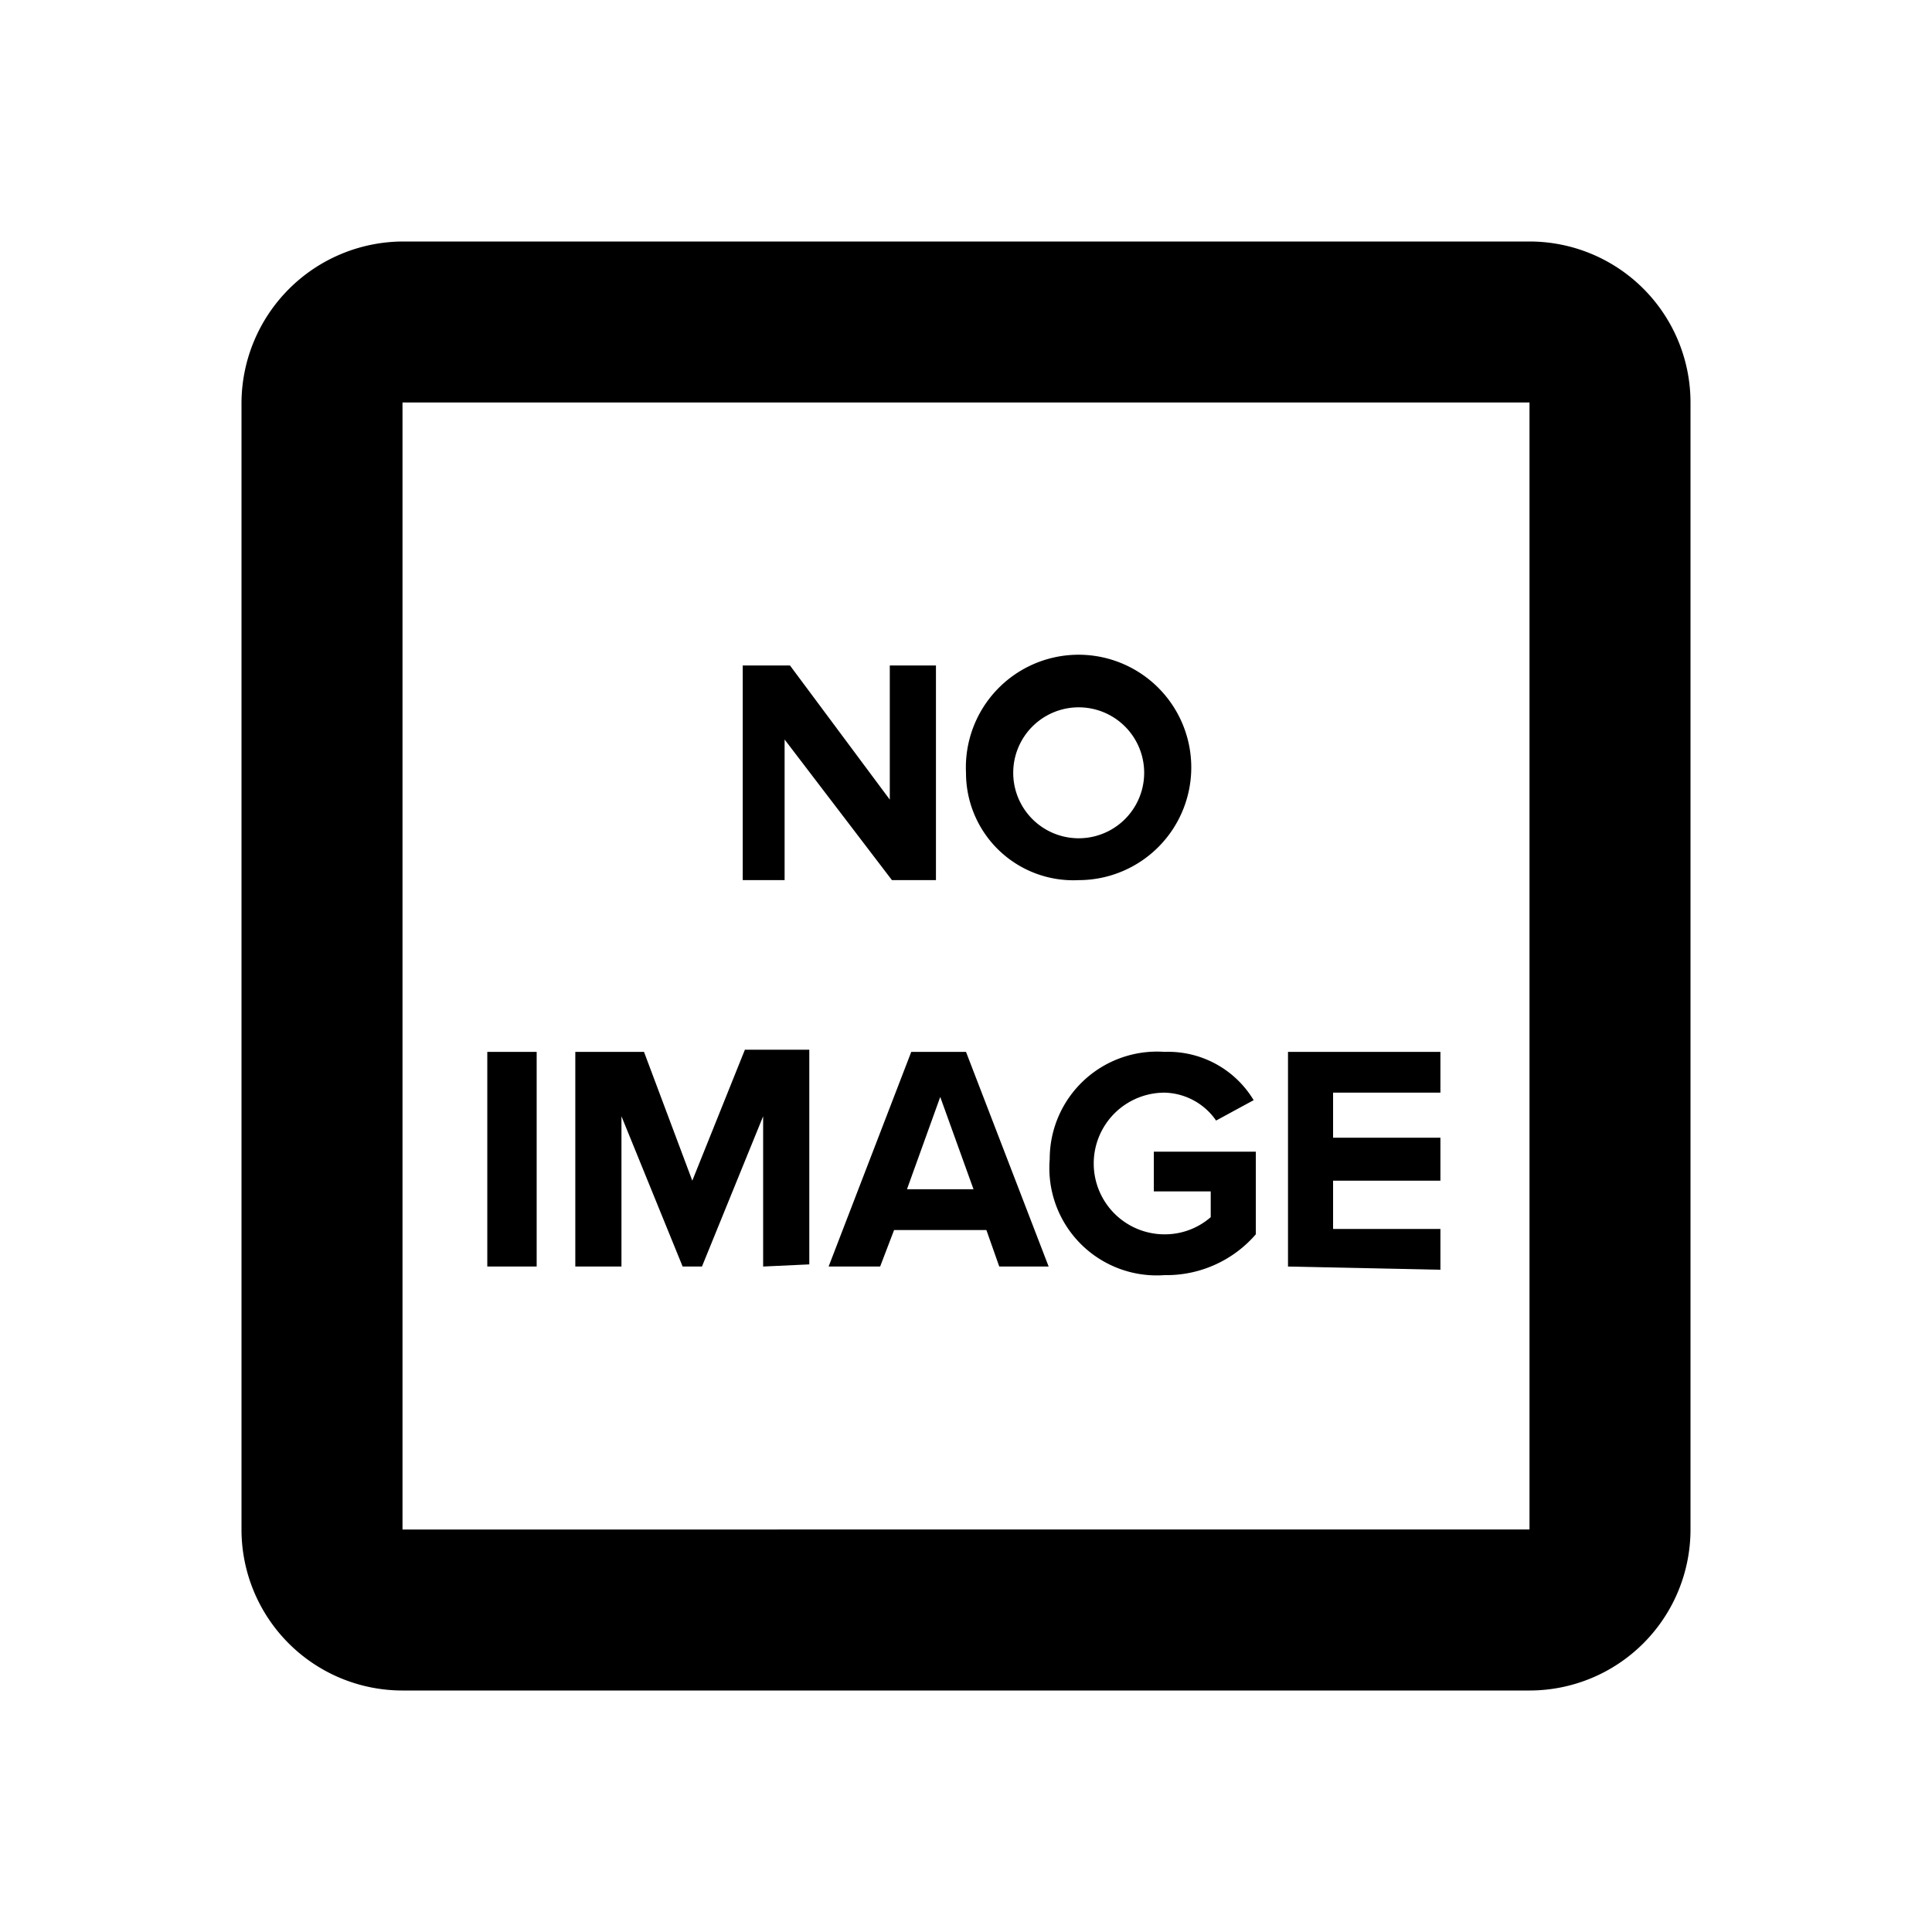 <svg id="Layer_1" data-name="Layer 1" xmlns="http://www.w3.org/2000/svg" viewBox="0 0 18 18"><defs><style>.cls-1{fill:none;}</style></defs><path class="cls-1" d="M0,0H18V18H0Z"/><path d="M14.25,3.75v10.5H3.75V3.75h10.5m0-1.5H3.75a1.51,1.51,0,0,0-1.5,1.5v10.5a1.5,1.5,0,0,0,1.5,1.5h10.5a1.5,1.5,0,0,0,1.5-1.5V3.75A1.5,1.5,0,0,0,14.25,2.25Z"/><path d="M8.31,8.2l-1-1.31V8.2H6.92v-2h.44l.93,1.25V6.2h.43v2Z"/><path d="M9,7.2a1.05,1.05,0,1,1,1.05,1A1,1,0,0,1,9,7.2Zm1.66,0a.61.61,0,1,0-1.22,0,.61.61,0,1,0,1.22,0Z"/><path d="M4.54,11.8v-2H5v2Z"/><path d="M7.11,11.8V10.4l-.57,1.4H6.36l-.57-1.4v1.4H5.36v-2H6L6.45,11l.49-1.22h.6v2Z"/><path d="M9.31,11.8l-.12-.34H8.33l-.13.34H7.72l.77-2H9l.77,2Zm-.55-1.58-.31.86h.62Z"/><path d="M9.78,10.8a1,1,0,0,1,1.07-1,.93.93,0,0,1,.83.45l-.35.19a.6.6,0,0,0-.48-.26.66.66,0,0,0,0,1.32.65.65,0,0,0,.43-.16v-.24h-.53v-.37h.95v.77a1.1,1.1,0,0,1-.85.38A1,1,0,0,1,9.78,10.8Z"/><path d="M12,11.8v-2h1.42v.38h-1v.42h1V11h-1v.45h1v.38Z"/></svg>